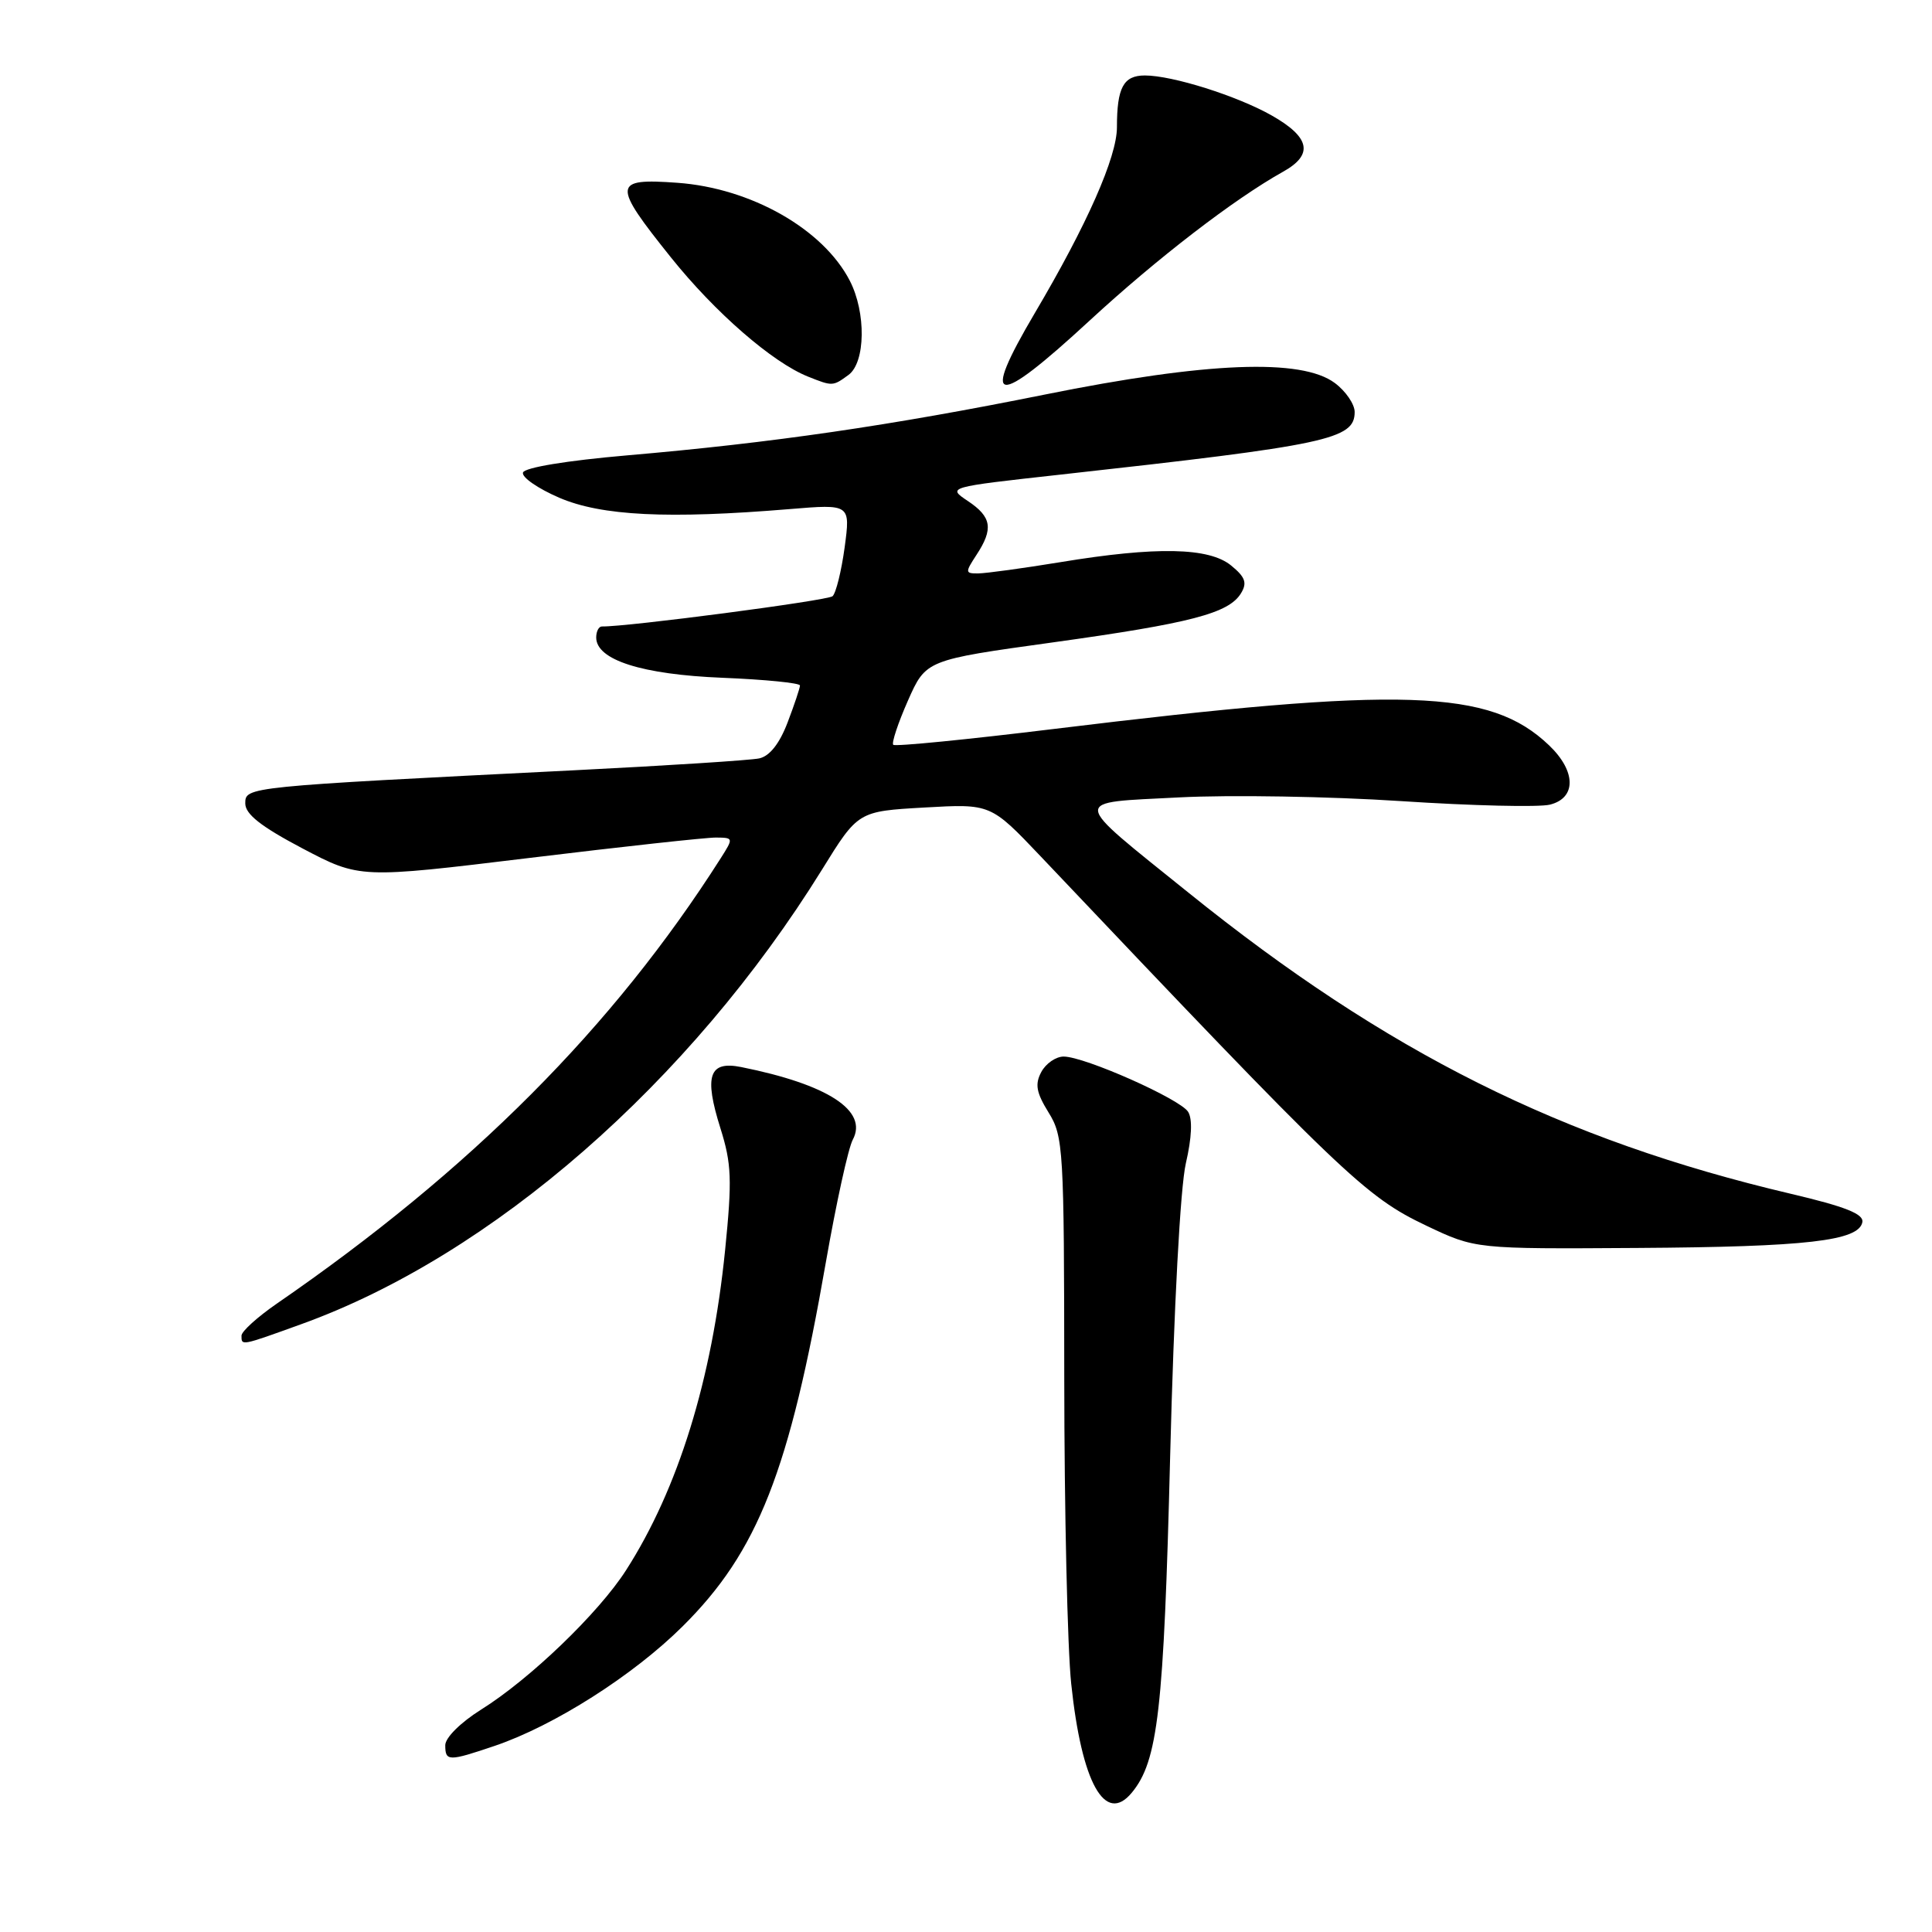 <?xml version="1.0" encoding="UTF-8" standalone="no"?>
<!DOCTYPE svg PUBLIC "-//W3C//DTD SVG 1.1//EN" "http://www.w3.org/Graphics/SVG/1.1/DTD/svg11.dtd" >
<svg xmlns="http://www.w3.org/2000/svg" xmlns:xlink="http://www.w3.org/1999/xlink" version="1.1" viewBox="0 0 256 256">
 <g >
 <path fill="currentColor"
d=" M 149.96 237.55 C 153.44 233.36 154.21 226.62 155.05 193.00 C 155.55 173.16 156.40 157.32 157.13 154.15 C 157.92 150.75 158.03 148.27 157.43 147.32 C 156.35 145.61 143.71 140.00 140.94 140.00 C 139.91 140.00 138.58 140.92 137.98 142.04 C 137.11 143.66 137.31 144.77 138.94 147.41 C 140.91 150.58 141.00 152.21 141.02 182.62 C 141.03 200.15 141.44 218.37 141.94 223.10 C 143.32 236.24 146.42 241.82 149.96 237.55 Z  M 65.57 231.33 C 73.41 228.67 83.91 222.00 90.45 215.50 C 100.42 205.61 104.60 194.97 109.43 167.26 C 110.80 159.43 112.40 152.12 113.00 151.01 C 115.05 147.17 109.69 143.69 98.21 141.39 C 93.95 140.54 93.27 142.54 95.46 149.50 C 96.94 154.21 97.02 156.31 96.08 165.65 C 94.35 182.80 89.86 197.30 82.95 208.07 C 79.32 213.74 70.19 222.51 63.75 226.53 C 61.03 228.24 59.00 230.25 59.00 231.25 C 59.00 233.41 59.43 233.41 65.57 231.33 Z  M 39.92 175.46 C 65.19 166.35 91.43 143.44 108.92 115.23 C 113.70 107.50 113.70 107.50 122.49 107.00 C 131.27 106.50 131.27 106.50 137.89 113.47 C 178.03 155.81 180.89 158.55 189.00 162.41 C 195.50 165.50 195.50 165.50 217.00 165.36 C 239.38 165.22 246.29 164.42 246.77 161.95 C 246.98 160.86 244.54 159.89 237.28 158.18 C 206.93 151.04 183.76 139.46 157.50 118.30 C 141.67 105.54 141.76 106.42 156.23 105.66 C 162.98 105.31 176.20 105.53 185.62 106.15 C 195.04 106.77 203.92 106.98 205.37 106.62 C 208.90 105.74 208.85 102.18 205.25 98.75 C 197.43 91.29 186.05 90.92 139.65 96.59 C 128.19 97.99 118.61 98.94 118.36 98.69 C 118.12 98.45 118.99 95.82 120.30 92.85 C 122.69 87.45 122.69 87.45 139.51 85.12 C 157.79 82.58 162.82 81.27 164.44 78.61 C 165.28 77.23 165.01 76.47 163.14 74.94 C 160.21 72.53 153.23 72.39 140.50 74.49 C 135.55 75.30 130.66 75.97 129.63 75.98 C 127.88 76.00 127.87 75.85 129.38 73.54 C 131.66 70.07 131.41 68.50 128.25 66.39 C 125.50 64.55 125.50 64.55 140.50 62.89 C 175.94 58.97 179.50 58.22 179.50 54.59 C 179.50 53.56 178.32 51.83 176.87 50.75 C 172.46 47.46 159.92 47.95 138.50 52.27 C 117.94 56.41 102.32 58.68 83.08 60.34 C 75.11 61.03 69.52 61.95 69.30 62.61 C 69.09 63.22 71.25 64.72 74.10 65.95 C 79.70 68.36 88.52 68.79 104.60 67.46 C 112.69 66.79 112.69 66.79 111.92 72.53 C 111.49 75.68 110.77 78.59 110.32 79.00 C 109.68 79.58 83.00 83.08 79.75 83.01 C 79.34 83.01 79.00 83.66 79.00 84.47 C 79.00 87.45 85.07 89.38 95.75 89.81 C 101.39 90.04 106.00 90.50 106.00 90.83 C 106.00 91.16 105.26 93.37 104.36 95.73 C 103.29 98.54 101.98 100.19 100.61 100.49 C 99.45 100.74 88.38 101.45 76.00 102.07 C 32.50 104.25 32.50 104.25 32.50 106.46 C 32.50 107.88 34.58 109.52 40.08 112.42 C 47.67 116.41 47.67 116.41 70.08 113.69 C 82.41 112.19 93.56 110.97 94.87 110.98 C 97.20 111.00 97.21 111.03 95.48 113.75 C 81.24 136.12 62.39 155.03 36.69 172.73 C 34.11 174.51 32.00 176.42 32.00 176.98 C 32.00 178.34 31.87 178.37 39.92 175.46 Z  M 112.43 49.68 C 114.69 48.02 114.78 41.42 112.60 37.19 C 109.06 30.34 99.50 24.92 89.75 24.22 C 81.16 23.60 81.09 24.36 88.91 34.12 C 94.76 41.42 102.34 48.01 107.06 49.90 C 110.32 51.20 110.35 51.20 112.43 49.68 Z  M 144.38 42.48 C 153.31 34.24 163.55 26.36 170.02 22.75 C 174.08 20.49 173.61 18.19 168.49 15.29 C 163.91 12.70 155.35 10.00 151.70 10.00 C 148.86 10.00 148.00 11.60 148.00 16.86 C 148.00 20.80 144.05 29.75 137.12 41.48 C 129.82 53.85 131.77 54.12 144.38 42.48 Z "/>
</g>
</svg>